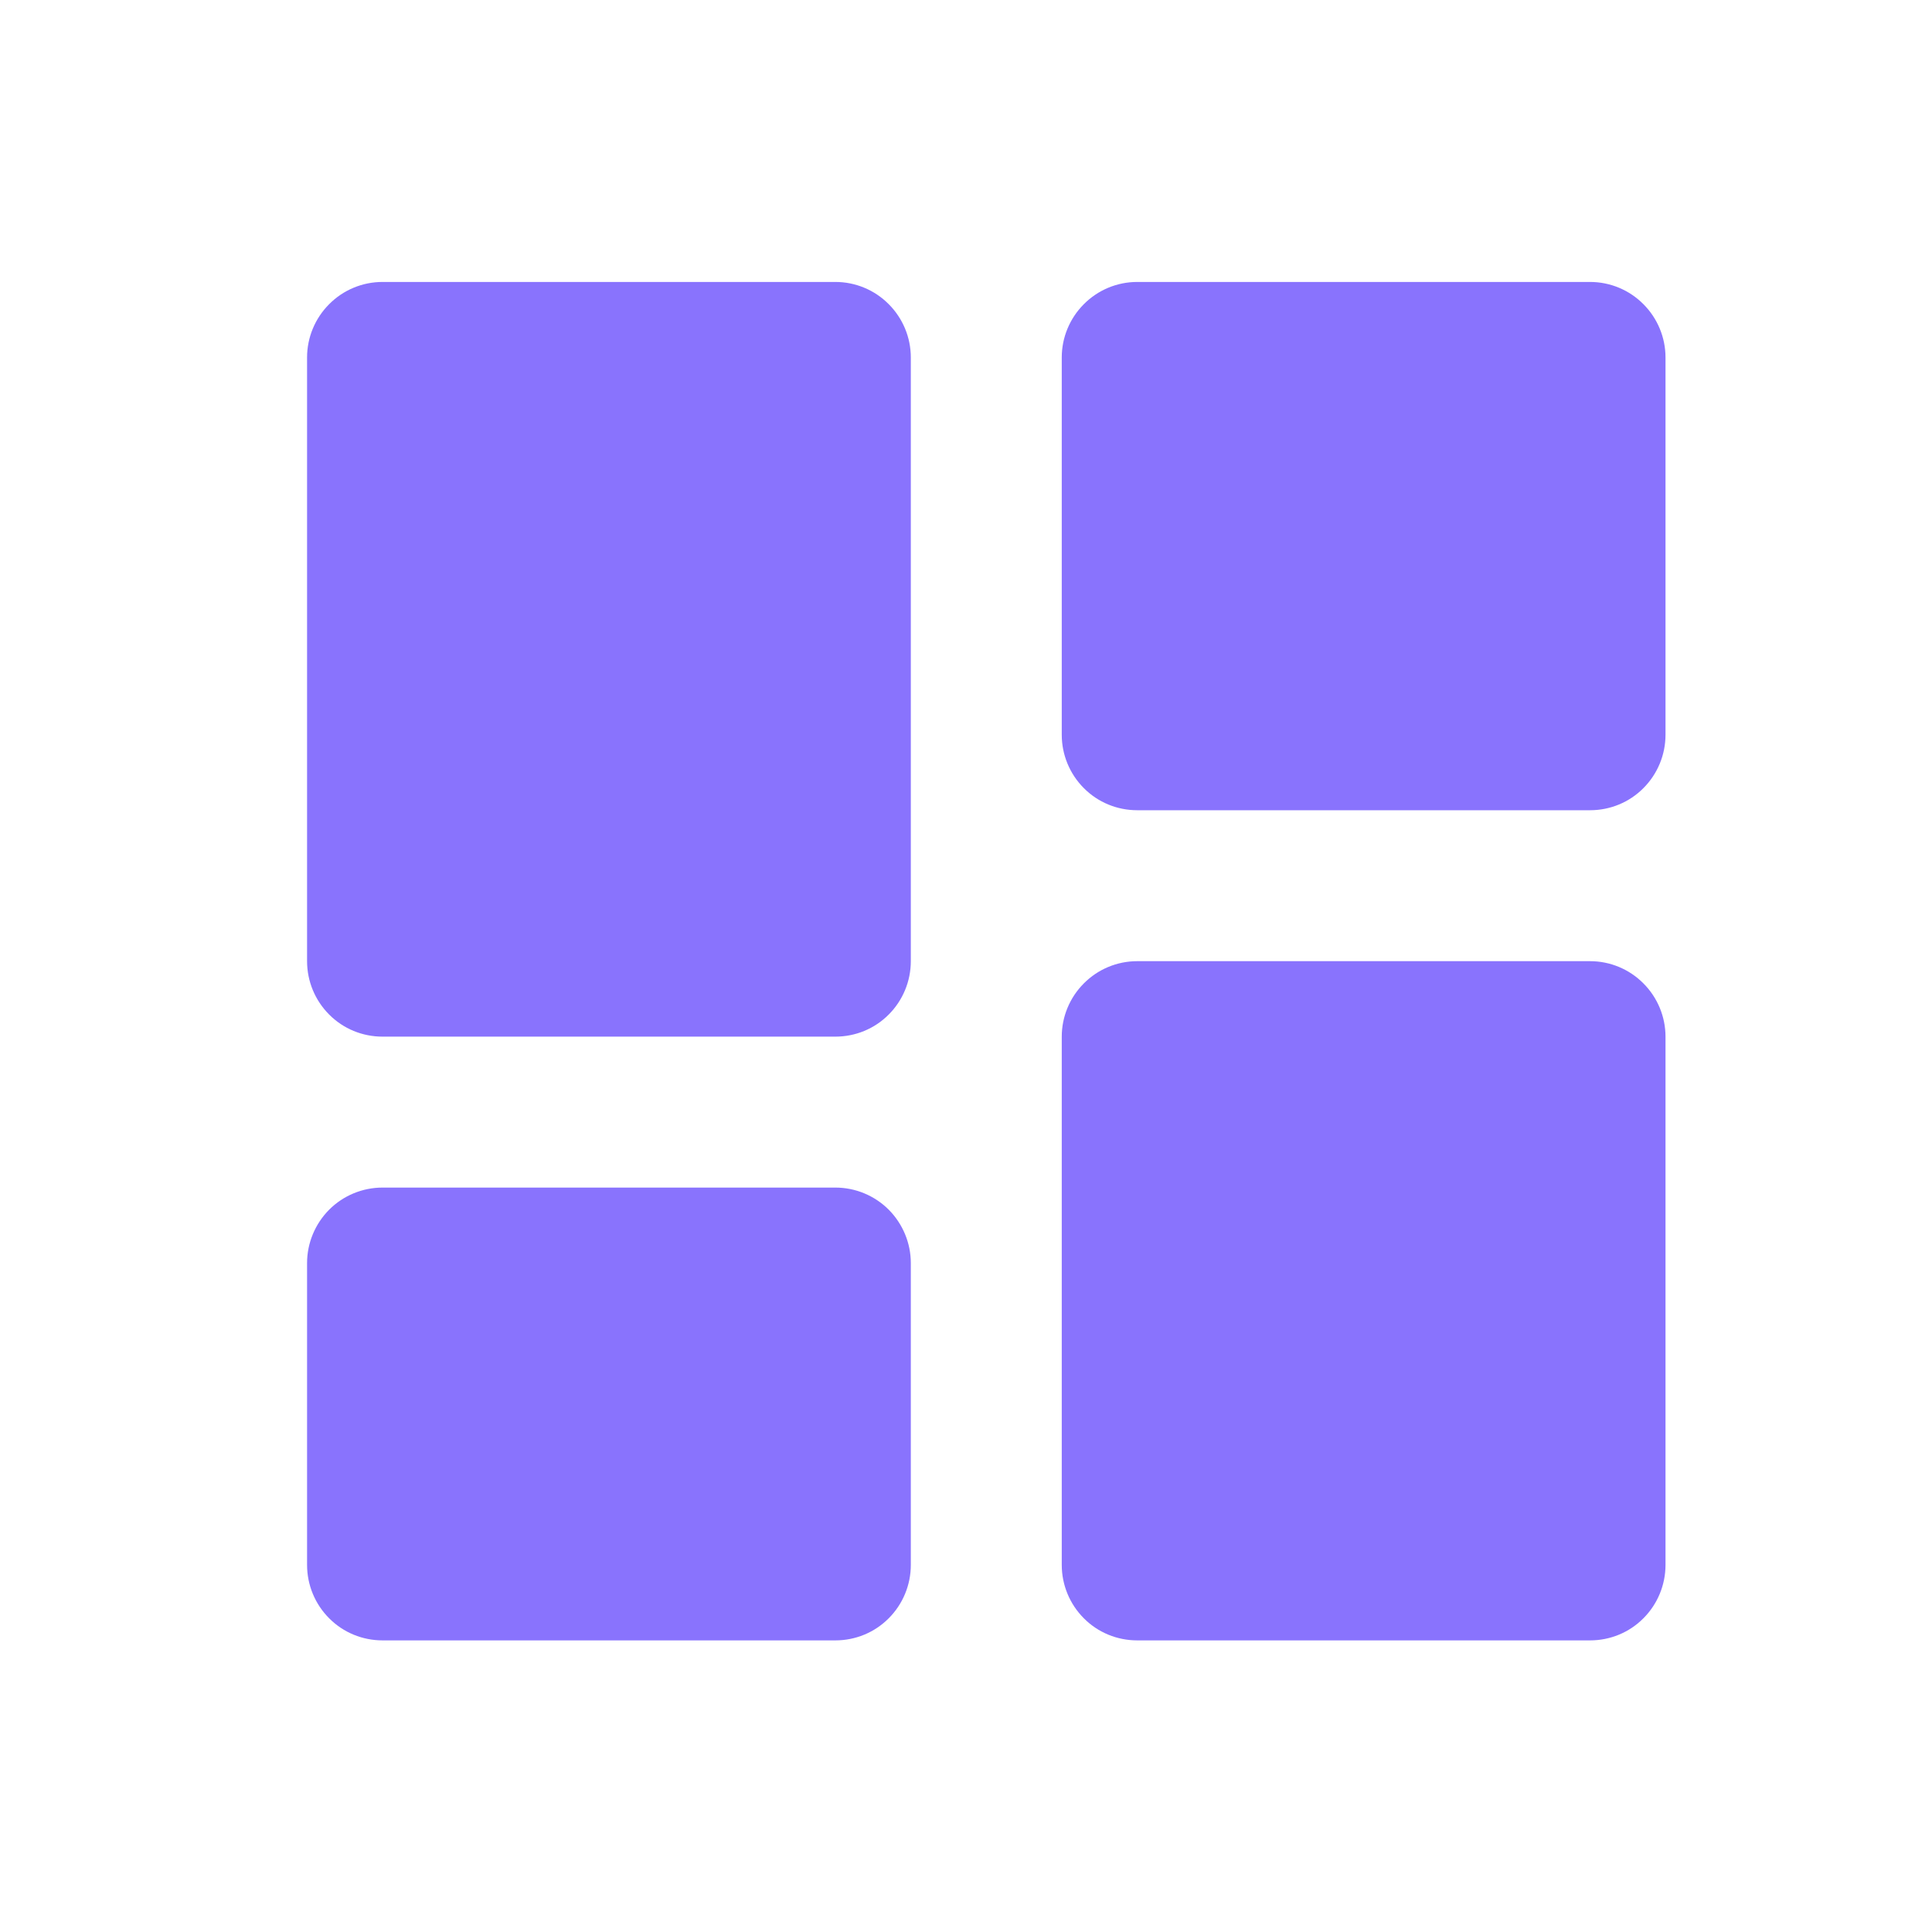 <svg width="16" height="16" viewBox="0 0 16 16" fill="none" xmlns="http://www.w3.org/2000/svg">
<path d="M3.168 8.585H6.918C7.084 8.585 7.243 8.52 7.36 8.402C7.477 8.285 7.543 8.126 7.543 7.96V2.96C7.543 2.795 7.477 2.636 7.36 2.519C7.243 2.401 7.084 2.335 6.918 2.335H3.168C3.002 2.335 2.843 2.401 2.726 2.519C2.609 2.636 2.543 2.795 2.543 2.96V7.96C2.543 8.126 2.609 8.285 2.726 8.402C2.843 8.52 3.002 8.585 3.168 8.585ZM2.543 12.96C2.543 13.126 2.609 13.285 2.726 13.402C2.843 13.52 3.002 13.585 3.168 13.585H6.918C7.084 13.585 7.243 13.52 7.36 13.402C7.477 13.285 7.543 13.126 7.543 12.96V10.46C7.543 10.295 7.477 10.136 7.36 10.018C7.243 9.901 7.084 9.835 6.918 9.835H3.168C3.002 9.835 2.843 9.901 2.726 10.018C2.609 10.136 2.543 10.295 2.543 10.46V12.96ZM8.793 12.96C8.793 13.126 8.859 13.285 8.976 13.402C9.093 13.52 9.252 13.585 9.418 13.585H13.168C13.334 13.585 13.493 13.52 13.61 13.402C13.727 13.285 13.793 13.126 13.793 12.96V8.585C13.793 8.42 13.727 8.261 13.61 8.144C13.493 8.026 13.334 7.96 13.168 7.96H9.418C9.252 7.96 9.093 8.026 8.976 8.144C8.859 8.261 8.793 8.42 8.793 8.585V12.96ZM9.418 6.71H13.168C13.334 6.71 13.493 6.645 13.61 6.527C13.727 6.41 13.793 6.251 13.793 6.085V2.96C13.793 2.795 13.727 2.636 13.61 2.519C13.493 2.401 13.334 2.335 13.168 2.335H9.418C9.252 2.335 9.093 2.401 8.976 2.519C8.859 2.636 8.793 2.795 8.793 2.96V6.085C8.793 6.251 8.859 6.41 8.976 6.527C9.093 6.645 9.252 6.71 9.418 6.71Z" fill="#8973FD"/>
</svg>
